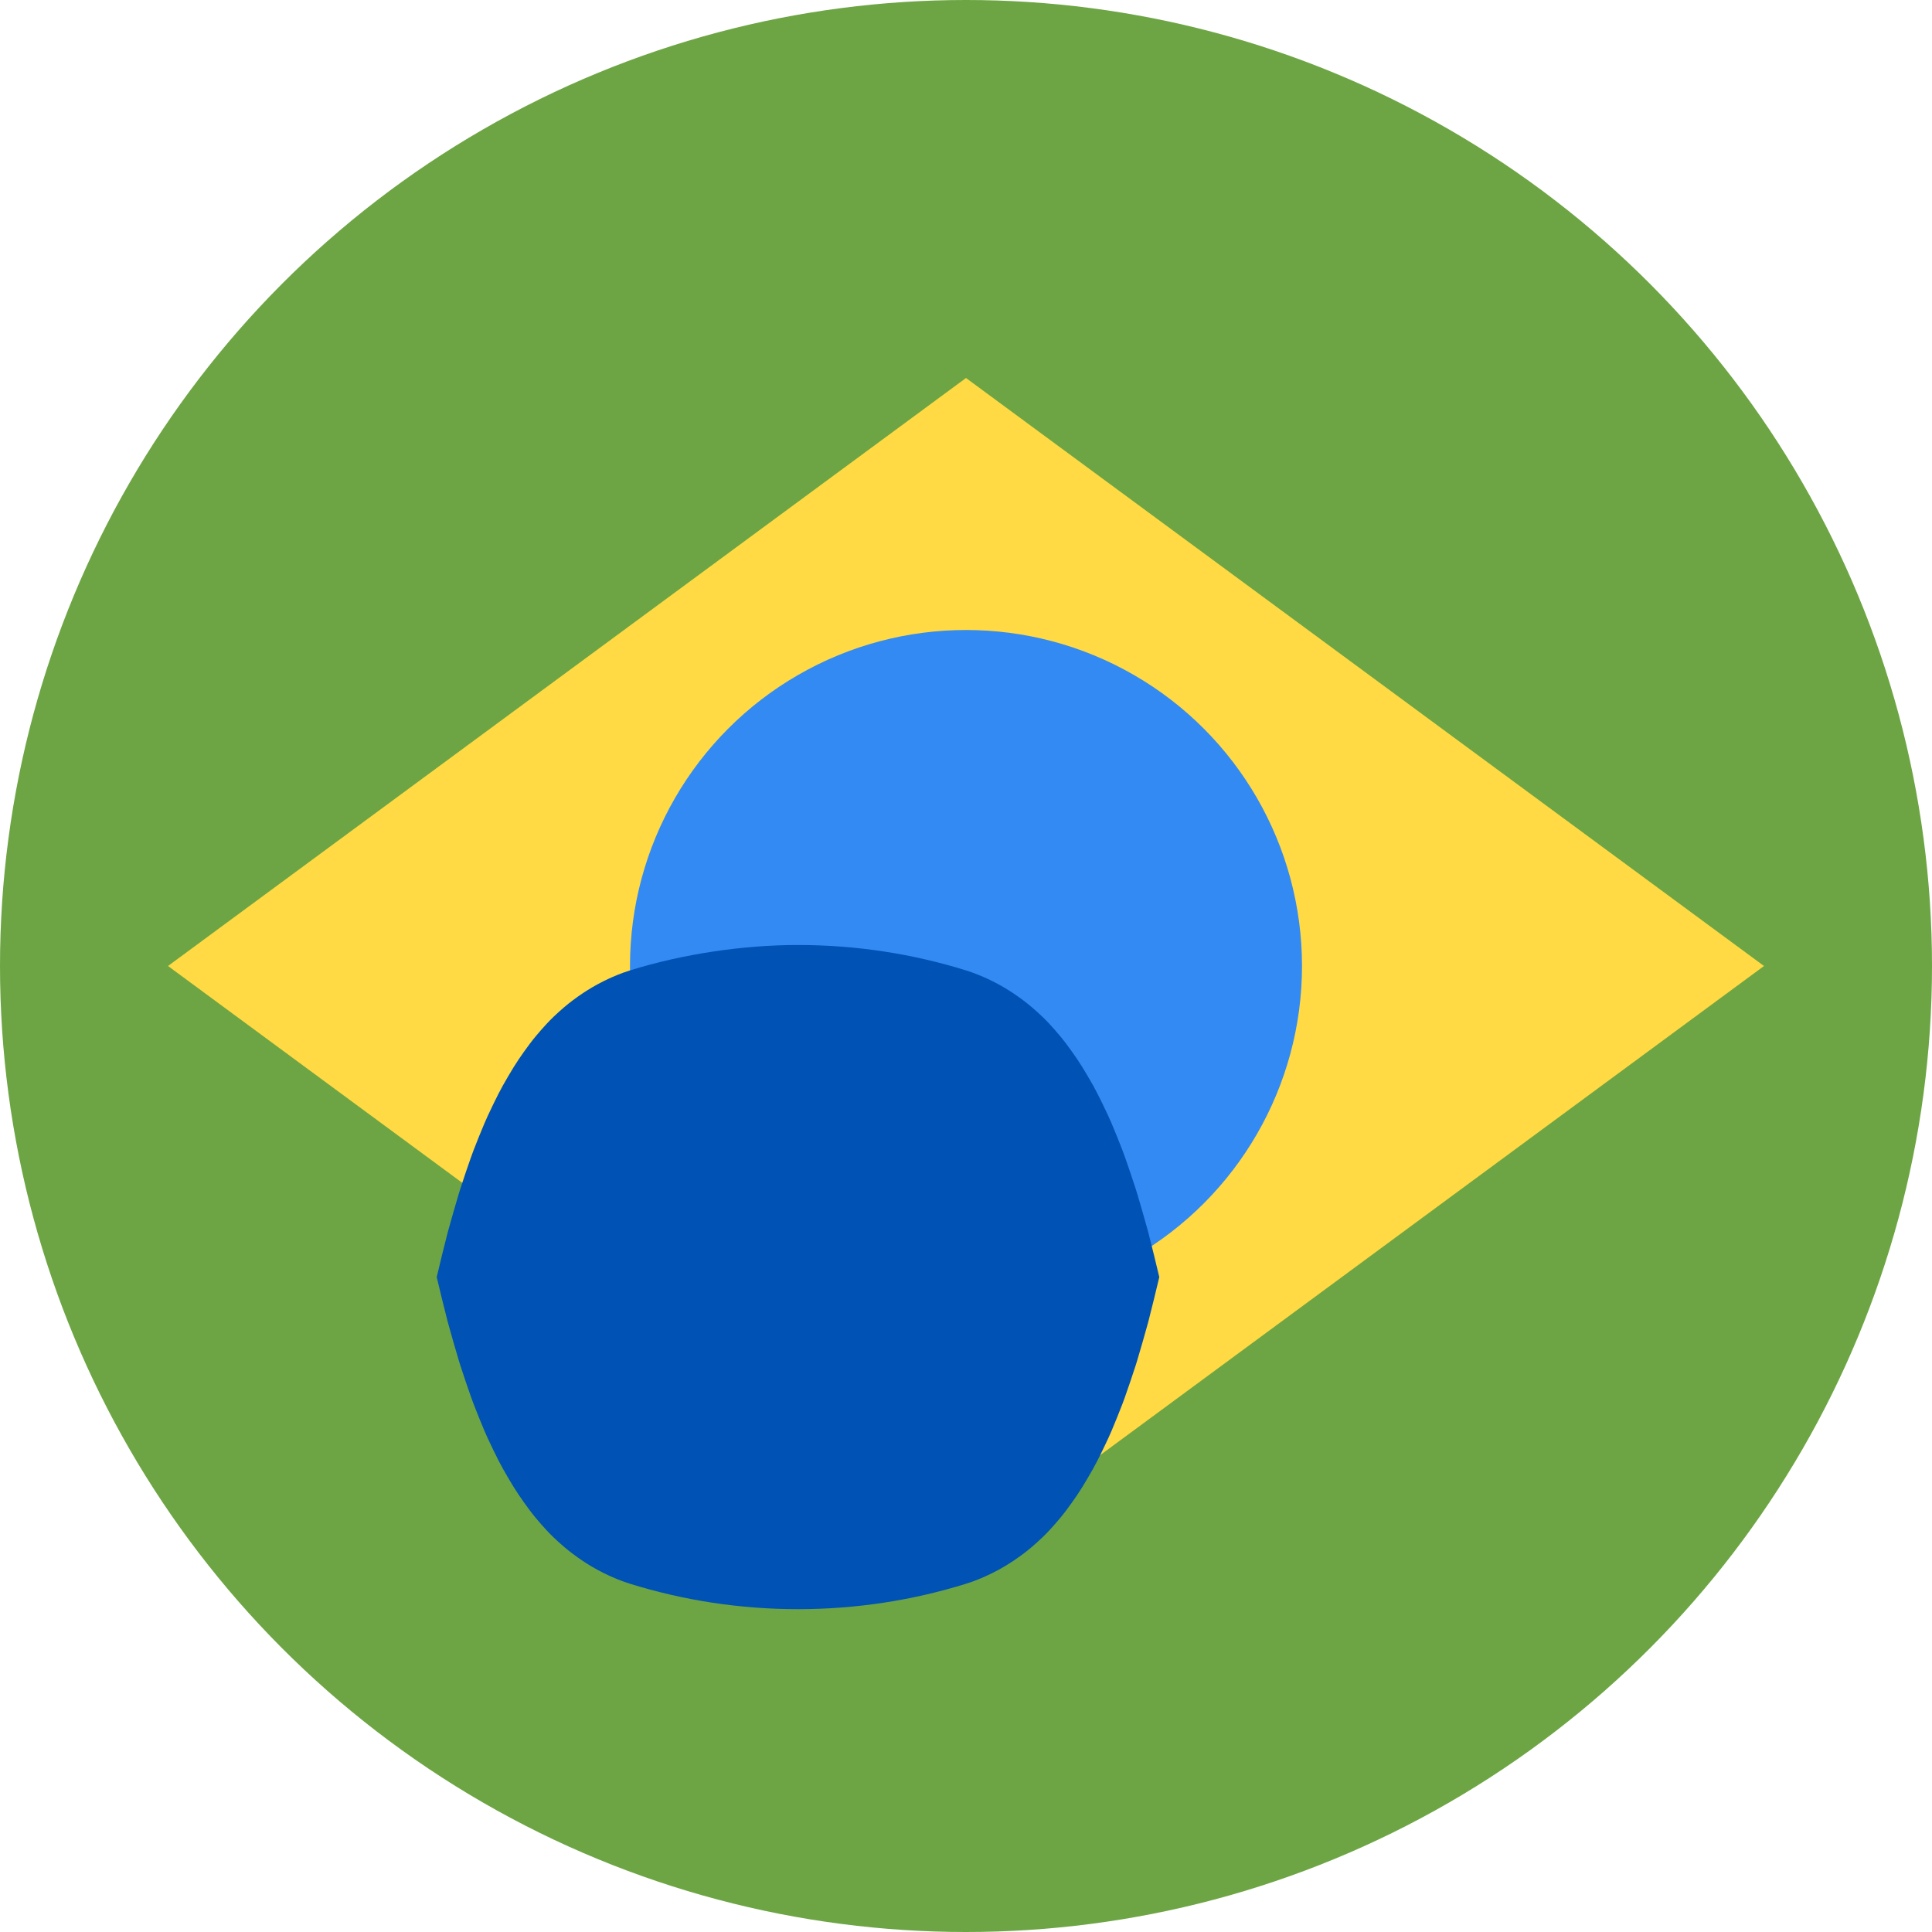 <svg xmlns="http://www.w3.org/2000/svg" viewBox="0 0 512 512">
  <circle cx="256" cy="256" r="256" fill="#6da544"/>
  <polygon fill="#ffda44" points="256,100.174 467.478,256 256,411.826 44.522,256"/>
  <circle cx="256" cy="256" r="89.043" fill="#338af3"/>
  <g fill="#0052b4">
    <path d="M211.478,250.435c15.484,0,30.427,2.355,44.493,6.725c0.623,0.192,1.24,0.398,1.847,0.621 c0.933,0.344,1.852,0.715,2.76,1.108c0.86,0.372,1.708,0.772,2.545,1.191c0.981,0.491,1.945,1.016,2.89,1.571 c0.806,0.473,1.6,0.966,2.38,1.485c0.967,0.643,1.917,1.317,2.847,2.017c0.729,0.549,1.442,1.123,2.142,1.717 c0.967,0.821,1.917,1.674,2.847,2.565c0.646,0.619,1.277,1.262,1.892,1.928c0.967,1.046,1.917,2.127,2.847,3.244 c0.563,0.677,1.111,1.371,1.644,2.084c0.967,1.295,1.917,2.626,2.847,3.994c0.476,0.701,0.938,1.417,1.386,2.147 c0.967,1.576,1.917,3.191,2.847,4.847c0.394,0.702,0.776,1.417,1.144,2.143c0.967,1.909,1.917,3.863,2.847,5.863 c0.311,0.669,0.611,1.349,0.902,2.038c0.967,2.295,1.917,4.644,2.847,7.05c0.227,0.588,0.446,1.184,0.659,1.786 c0.967,2.738,1.917,5.538,2.847,8.402c0.143,0.441,0.281,0.888,0.416,1.338c0.967,3.235,1.917,6.538,2.847,9.912 c0.059,0.214,0.115,0.431,0.173,0.648c0.967,3.784,1.917,7.644,2.847,11.583c-0.93,3.939-1.88,7.799-2.847,11.583 c-0.058,0.217-0.114,0.434-0.173,0.648c-0.93,3.374-1.88,6.677-2.847,9.912c-0.135,0.45-0.273,0.897-0.416,1.338 c-0.93,2.864-1.88,5.664-2.847,8.402c-0.213,0.602-0.432,1.198-0.659,1.786c-0.93,2.406-1.88,4.755-2.847,7.05 c-0.291,0.689-0.591,1.369-0.902,2.038c-0.93,2-1.88,3.954-2.847,5.863c-0.368,0.726-0.75,1.441-1.144,2.143 c-0.93,1.656-1.88,3.271-2.847,4.847c-0.448,0.73-0.91,1.446-1.386,2.147c-0.93,1.368-1.88,2.699-2.847,3.994 c-0.533,0.713-1.081,1.407-1.644,2.084c-0.93,1.117-1.88,2.198-2.847,3.244c-0.615,0.666-1.246,1.309-1.892,1.928 c-0.93,0.891-1.88,1.744-2.847,2.565c-0.7,0.594-1.413,1.168-2.142,1.717c-0.93,0.7-1.88,1.374-2.847,2.017 c-0.78,0.519-1.574,1.012-2.38,1.485c-0.945,0.555-1.909,1.08-2.89,1.571c-0.837,0.419-1.685,0.819-2.545,1.191 c-0.908,0.393-1.827,0.764-2.76,1.108c-0.607,0.223-1.224,0.429-1.847,0.621c-14.066,4.37-29.009,6.725-44.493,6.725 c-15.484,0-30.427-2.355-44.493-6.725c-0.623-0.192-1.24-0.398-1.847-0.621c-0.933-0.344-1.852-0.715-2.76-1.108 c-0.86-0.372-1.708-0.772-2.545-1.191c-0.981-0.491-1.945-1.016-2.89-1.571c-0.806-0.473-1.6-0.966-2.38-1.485 c-0.967-0.643-1.917-1.317-2.847-2.017c-0.729-0.549-1.442-1.123-2.142-1.717c-0.967-0.821-1.917-1.674-2.847-2.565 c-0.646-0.619-1.277-1.262-1.892-1.928c-0.967-1.046-1.917-2.127-2.847-3.244c-0.563-0.677-1.111-1.371-1.644-2.084 c-0.967-1.295-1.917-2.626-2.847-3.994c-0.476-0.701-0.938-1.417-1.386-2.147c-0.967-1.576-1.917-3.191-2.847-4.847 c-0.394-0.702-0.776-1.417-1.144-2.143c-0.967-1.909-1.917-3.863-2.847-5.863c-0.311-0.669-0.611-1.349-0.902-2.038 c-0.967-2.295-1.917-4.644-2.847-7.05c-0.227-0.588-0.446-1.184-0.659-1.786c-0.967-2.738-1.917-5.538-2.847-8.402 c-0.143-0.441-0.281-0.888-0.416-1.338c-0.967-3.235-1.917-6.538-2.847-9.912c-0.059-0.214-0.115-0.431-0.173-0.648 c-0.967-3.784-1.917-7.644-2.847-11.583c0.93-3.939,1.88-7.799,2.847-11.583c0.058-0.217,0.114-0.434,0.173-0.648 c0.93-3.374,1.88-6.677,2.847-9.912c0.135-0.45,0.273-0.897,0.416-1.338c0.93-2.864,1.88-5.664,2.847-8.402 c0.213-0.602,0.432-1.198,0.659-1.786c0.93-2.406,1.88-4.755,2.847-7.05c0.291-0.689,0.591-1.369,0.902-2.038 c0.93-2,1.88-3.954,2.847-5.863c0.368-0.726,0.75-1.441,1.144-2.143c0.93-1.656,1.88-3.271,2.847-4.847 c0.448-0.73,0.91-1.446,1.386-2.147c0.93-1.368,1.88-2.699,2.847-3.994c0.533-0.713,1.081-1.407,1.644-2.084 c0.93-1.117,1.88-2.198,2.847-3.244c0.615-0.666,1.246-1.309,1.892-1.928c0.93-0.891,1.88-1.744,2.847-2.565 c0.7-0.594,1.413-1.168,2.142-1.717c0.93-0.7,1.88-1.374,2.847-2.017c0.78-0.519,1.574-1.012,2.38-1.485 c0.945-0.555,1.909-1.08,2.89-1.571c0.837-0.419,1.685-0.819,2.545-1.191c0.908-0.393,1.827-0.764,2.76-1.108 c0.607-0.223,1.224-0.429,1.847-0.621C181.051,252.79,196.994,250.435,211.478,250.435z"/>
  </g>
</svg>
